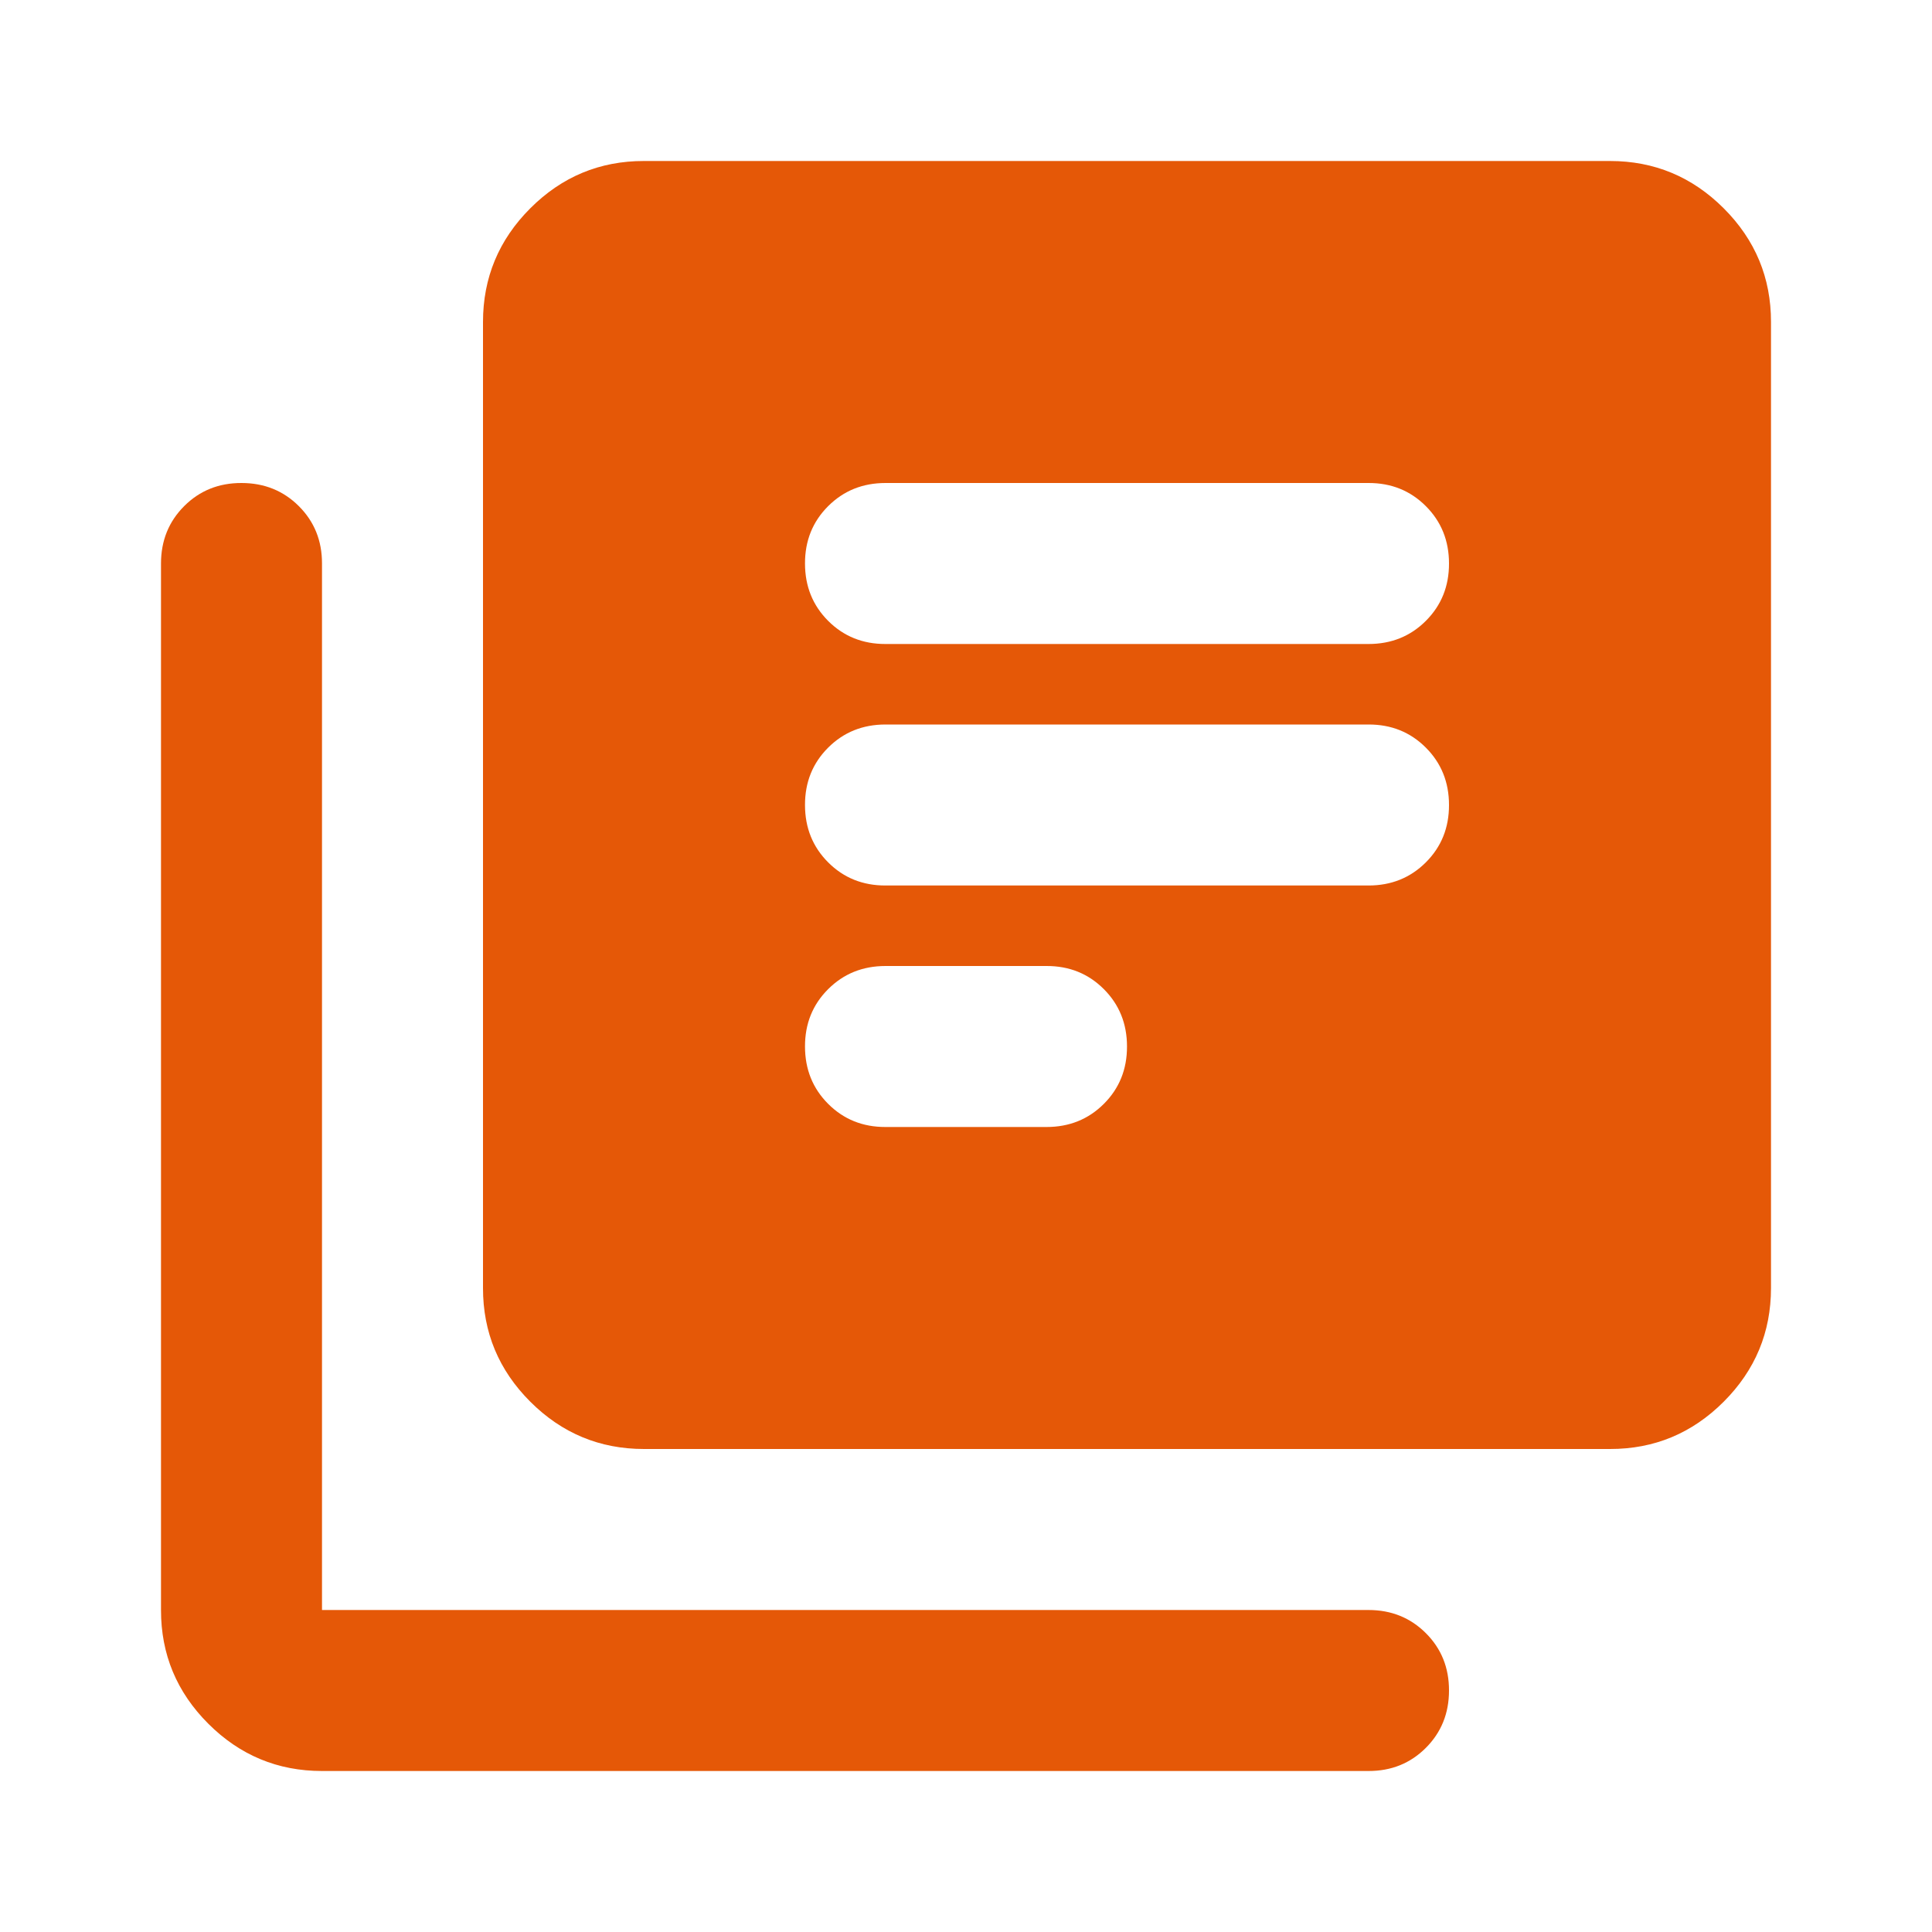 <svg xmlns="http://www.w3.org/2000/svg" width="32" height="32" viewBox="0 0 24 24">
    <path fill="#E55807"
        d="M11 14h2q.425 0 .713-.288T14 13q0-.425-.288-.713T13 12h-2q-.425 0-.713.288T10 13q0 .425.288.713T11 14Zm0-3h6q.425 0 .713-.288T18 10q0-.425-.288-.713T17 9h-6q-.425 0-.713.288T10 10q0 .425.288.713T11 11Zm0-3h6q.425 0 .713-.288T18 7q0-.425-.288-.713T17 6h-6q-.425 0-.713.288T10 7q0 .425.288.713T11 8ZM8 18q-.825 0-1.413-.588T6 16V4q0-.825.588-1.413T8 2h12q.825 0 1.413.588T22 4v12q0 .825-.588 1.413T20 18H8Zm-4 4q-.825 0-1.413-.588T2 20V7q0-.425.288-.713T3 6q.425 0 .713.288T4 7v13h13q.425 0 .713.288T18 21q0 .425-.288.713T17 22H4Z" />
</svg>